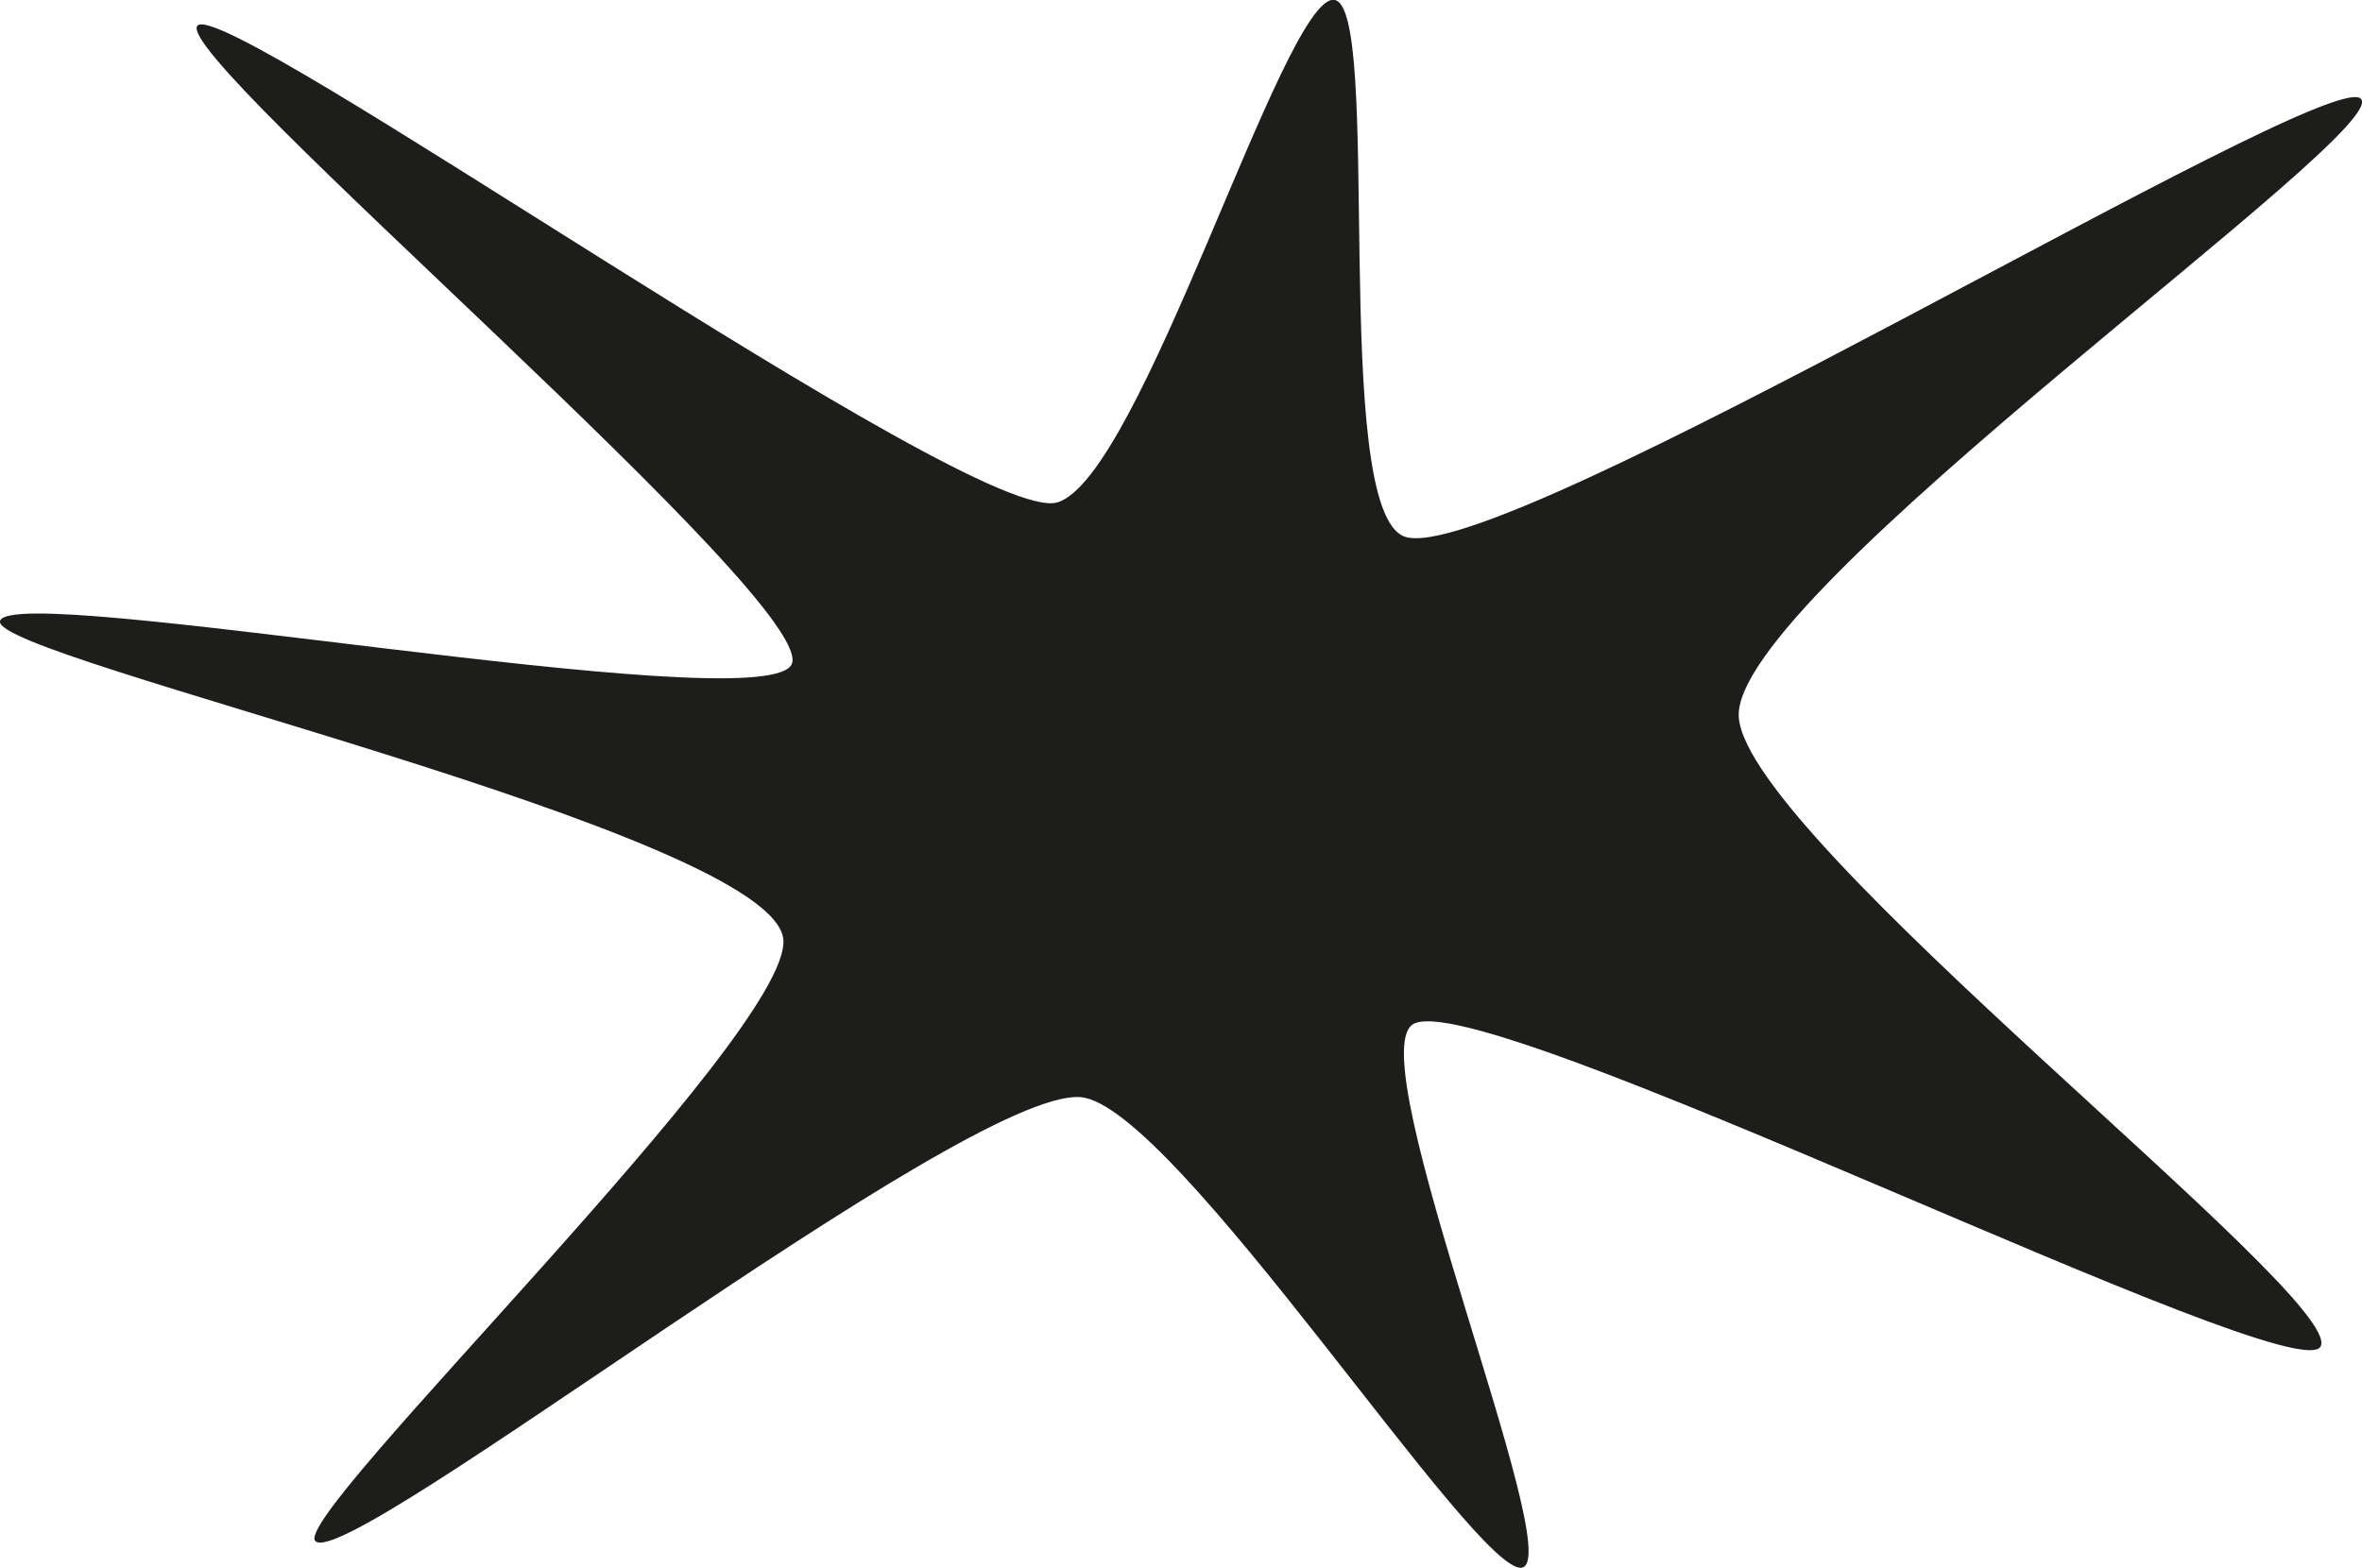 <?xml version="1.0" encoding="UTF-8"?><svg id="Layer_2" xmlns="http://www.w3.org/2000/svg" viewBox="0 0 135.08 89.68"><defs><style>.cls-1{fill:#1d1d1b;stroke-width:0px;}</style></defs><g id="Layer_1-2"><path class="cls-1" d="M18.04,88.16c1.92,1.75,37.19-25.95,43.76-25.4,5.38.45,22.68,27.5,25.25,26.91,2.57-.59-9.3-29.05-6.26-31.07,3.72-2.45,50.62,21.16,51.93,18.41,1.34-2.83-32.71-28.92-33.28-35.96-.57-7.01,37.9-33.82,35.54-35.43s-49.23,26.94-54.64,25.08c-4.35-1.5-1.19-30.71-4.09-30.71s-11.01,27.37-15.79,28.75C55.67,30.14,12.83-.3,11.29,1.47s36.04,33.46,33.95,36.59C43.16,41.2.55,33.19,0,35.53c-.49,2.12,44.33,12.11,44.8,18.23.41,5.4-28.27,33.01-26.76,34.4Z"/></g></svg>